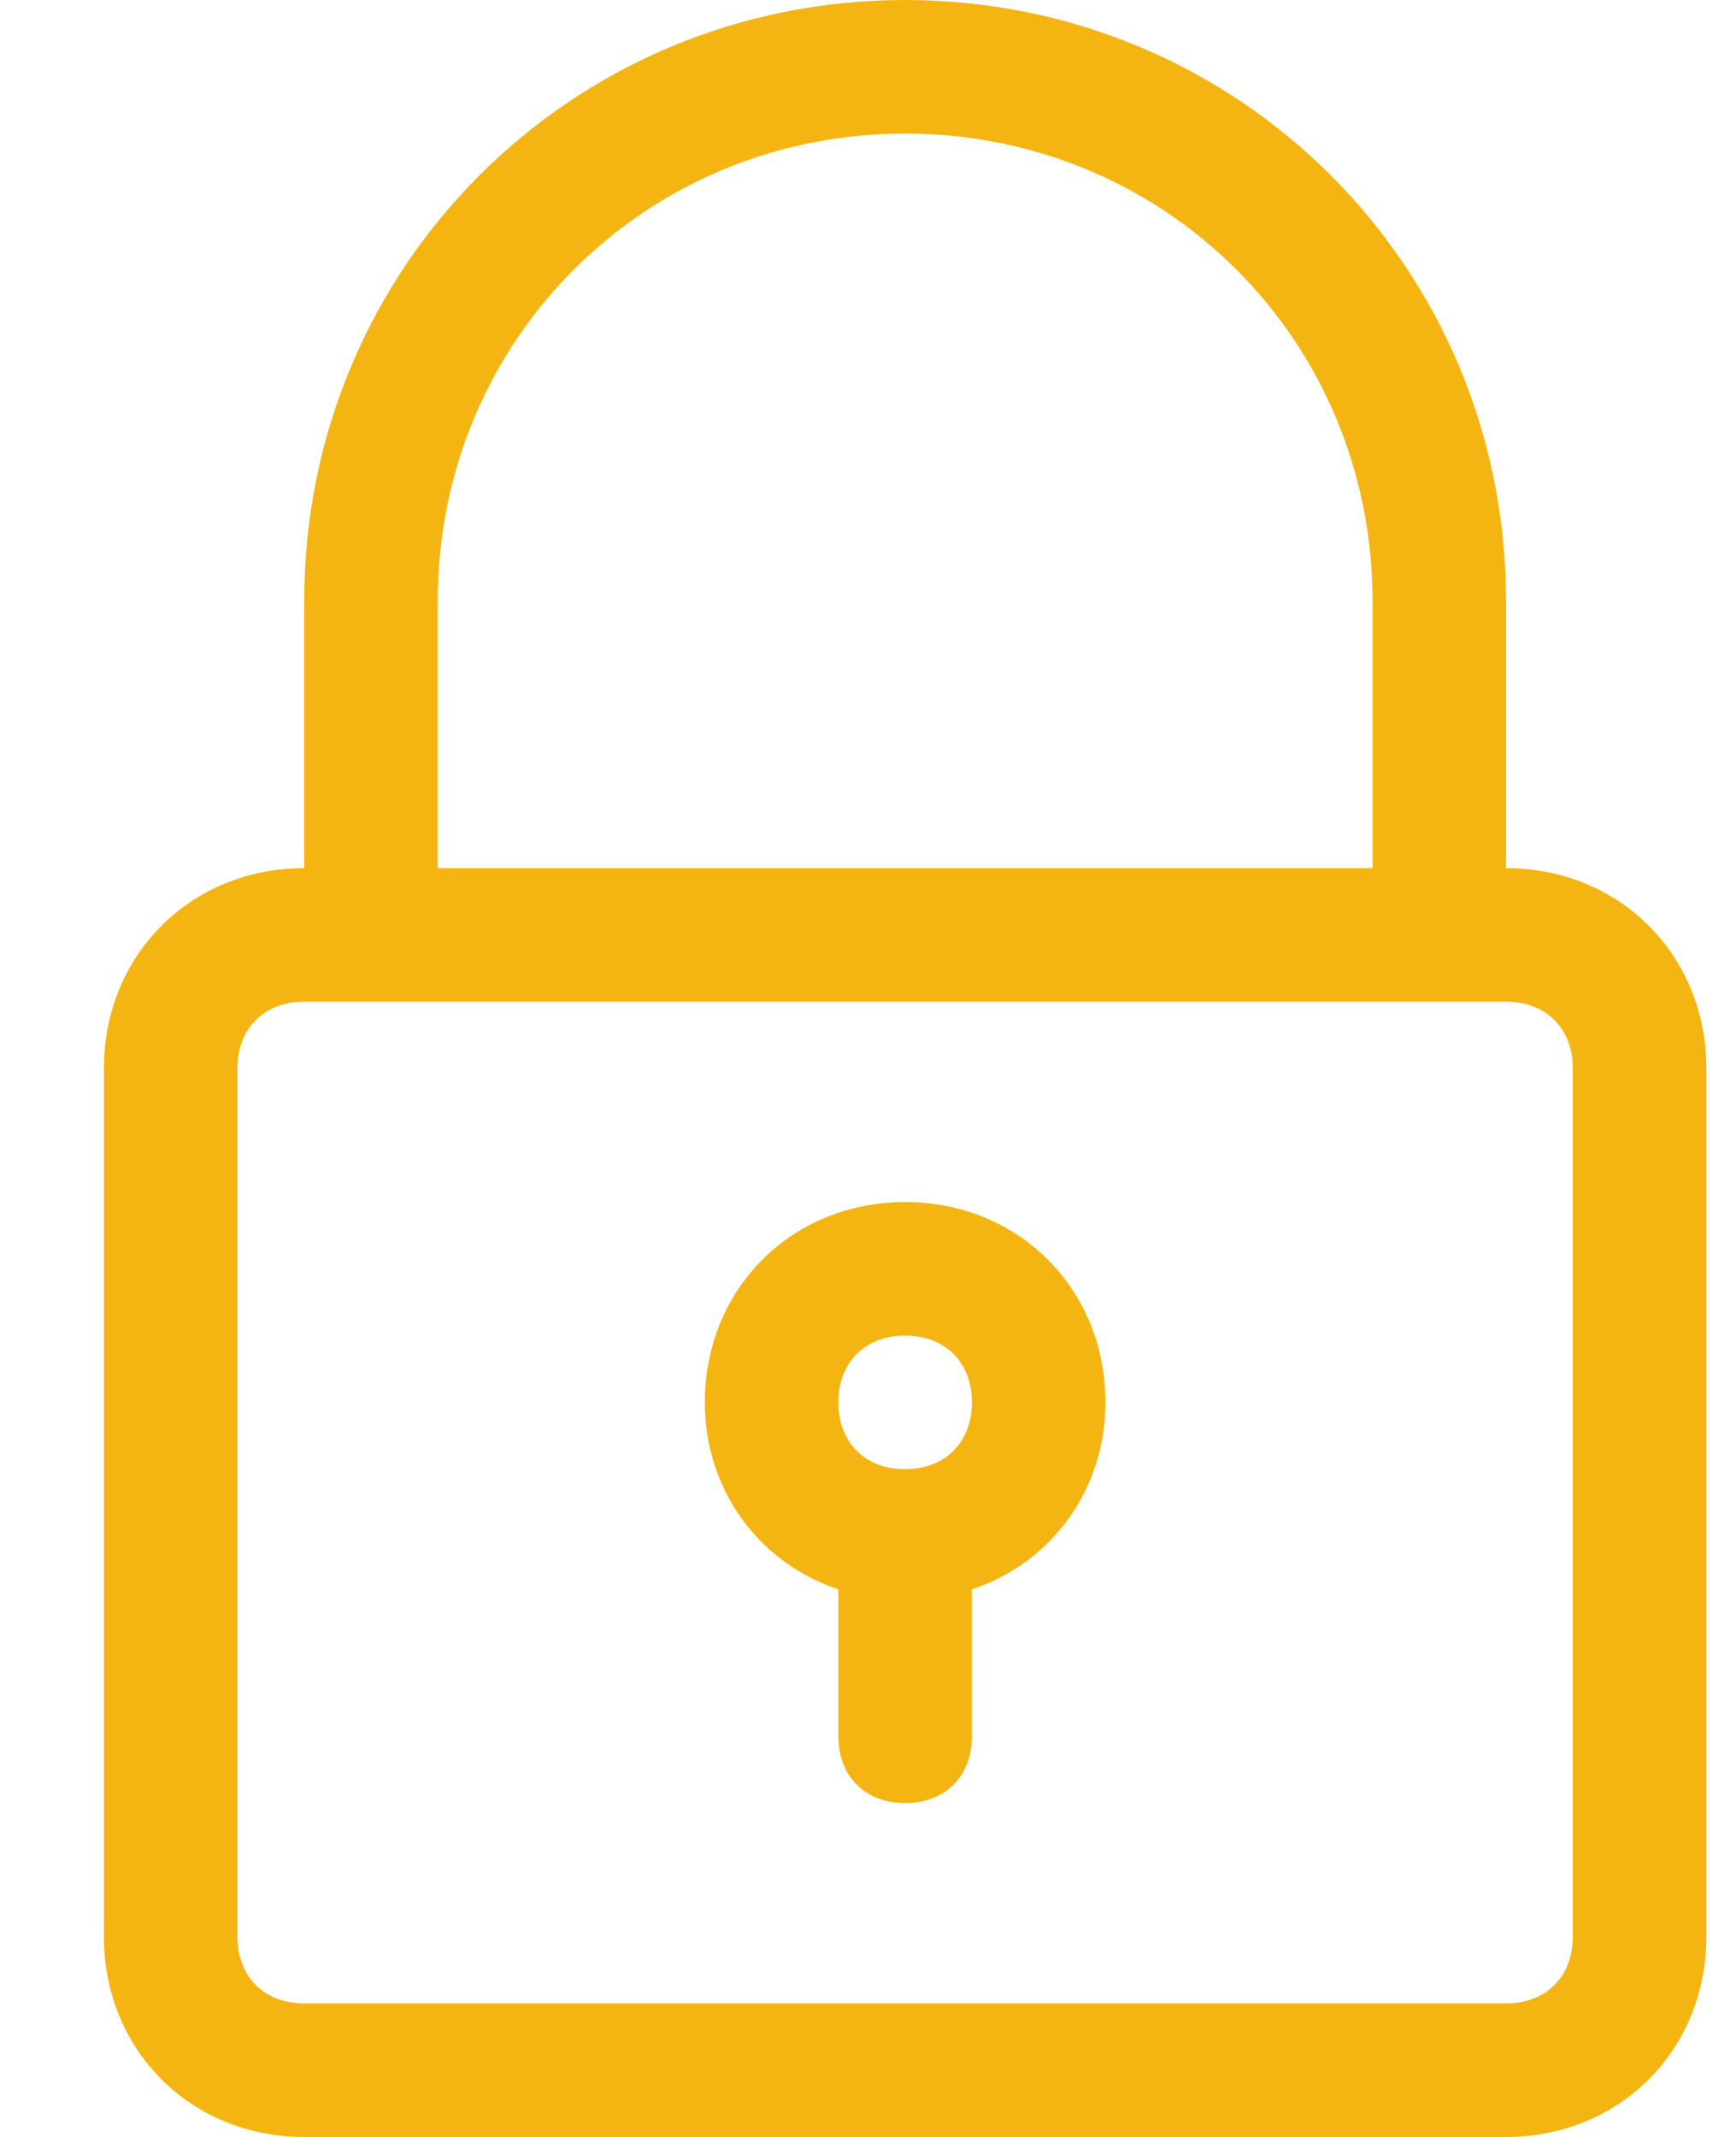 <svg width="13" height="16" viewBox="0 0 13 16" fill="none" xmlns="http://www.w3.org/2000/svg">
<path d="M6.778 0C4.278 0 2.278 2 2.278 4.5V6.5C1.428 6.5 0.778 7.15 0.778 8V14.5C0.778 15.35 1.428 16 2.278 16H11.278C12.128 16 12.778 15.35 12.778 14.5V8C12.778 7.15 12.128 6.5 11.278 6.5V4.5C11.278 2 9.278 0 6.778 0ZM11.778 8V14.5C11.778 14.8 11.578 15 11.278 15H2.278C1.978 15 1.778 14.8 1.778 14.5V8C1.778 7.7 1.978 7.5 2.278 7.5H2.778H10.778H11.278C11.578 7.5 11.778 7.7 11.778 8ZM3.278 6.5V4.5C3.278 2.55 4.828 1 6.778 1C8.728 1 10.278 2.55 10.278 4.5V6.5H3.278Z" fill="#F4B512"/>
<path d="M6.778 9C5.928 9 5.278 9.65 5.278 10.5C5.278 11.15 5.678 11.7 6.278 11.9V13C6.278 13.3 6.478 13.5 6.778 13.5C7.078 13.5 7.278 13.3 7.278 13V11.9C7.878 11.7 8.278 11.15 8.278 10.5C8.278 9.65 7.628 9 6.778 9ZM6.778 11C6.478 11 6.278 10.8 6.278 10.5C6.278 10.2 6.478 10 6.778 10C7.078 10 7.278 10.2 7.278 10.5C7.278 10.8 7.078 11 6.778 11Z" fill="#F4B512"/>
</svg>
